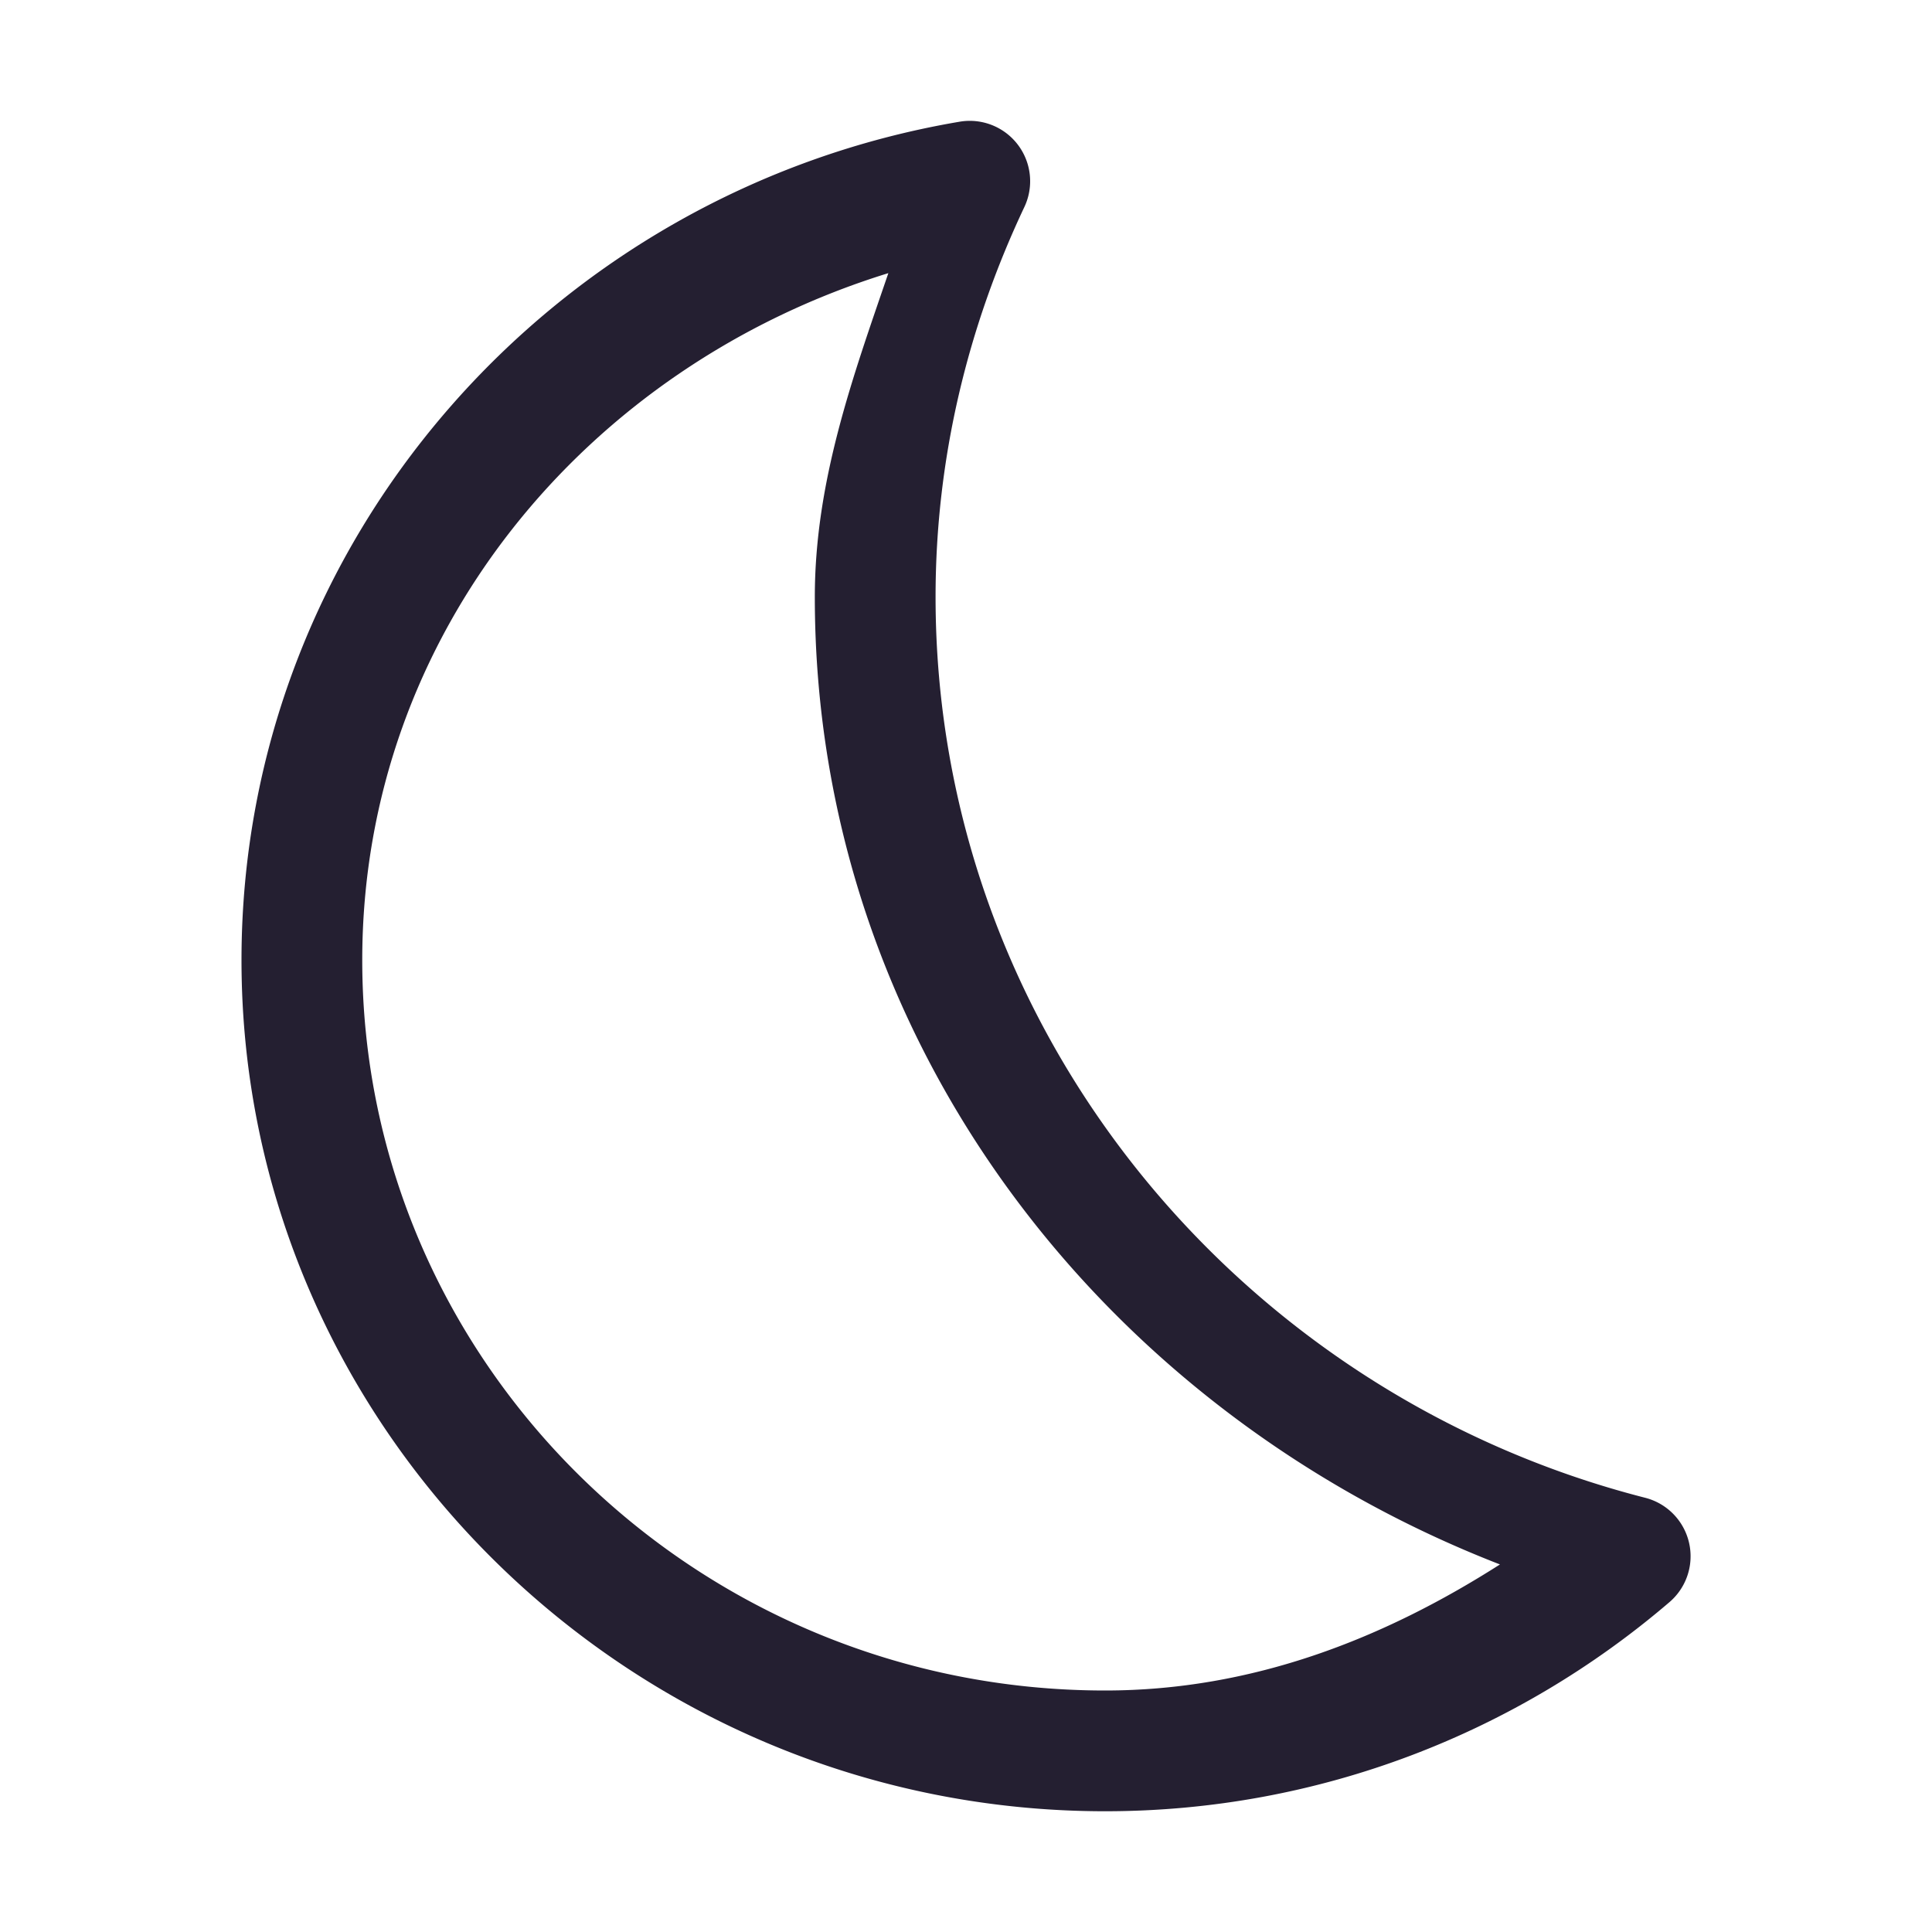 <?xml version="1.0" encoding="UTF-8" standalone="no"?>
<svg
   height="16px"
   viewBox="0 0 16 16"
   width="16px"
   version="1.1"
   id="svg4"
   xmlns="http://www.w3.org/2000/svg"
   xmlns:svg="http://www.w3.org/2000/svg">
  <defs
     id="defs8" />
  <path
     style="color:#000000;fill:#241f31;stroke-linecap:round;stroke-linejoin:round;-inkscape-stroke:none"
     d="M 7.947,1.008 C 4.583,1.577 2,4.473 2,7.951 2,11.835 5.223,15 9.152,15 10.937,15 12.571,14.343 13.826,13.268 A 0.5,0.5 0 0 0 13.625,12.404 C 10.255,11.542 7.748,8.522 7.748,4.943 c 0,-1.15 0.268,-2.24 0.736,-3.23 A 0.5,0.5 0 0 0 7.947,1.008 Z M 7.357,2.262 c -0.295,0.862 -0.609,1.724 -0.609,2.682 0,3.679 2.393,6.739 5.674,8.012 C 11.463,13.568 10.377,14 9.152,14 5.758,14 3,11.282 3,7.951 3,5.248 4.859,3.033 7.357,2.262 Z"
     id="path2" />
</svg>

